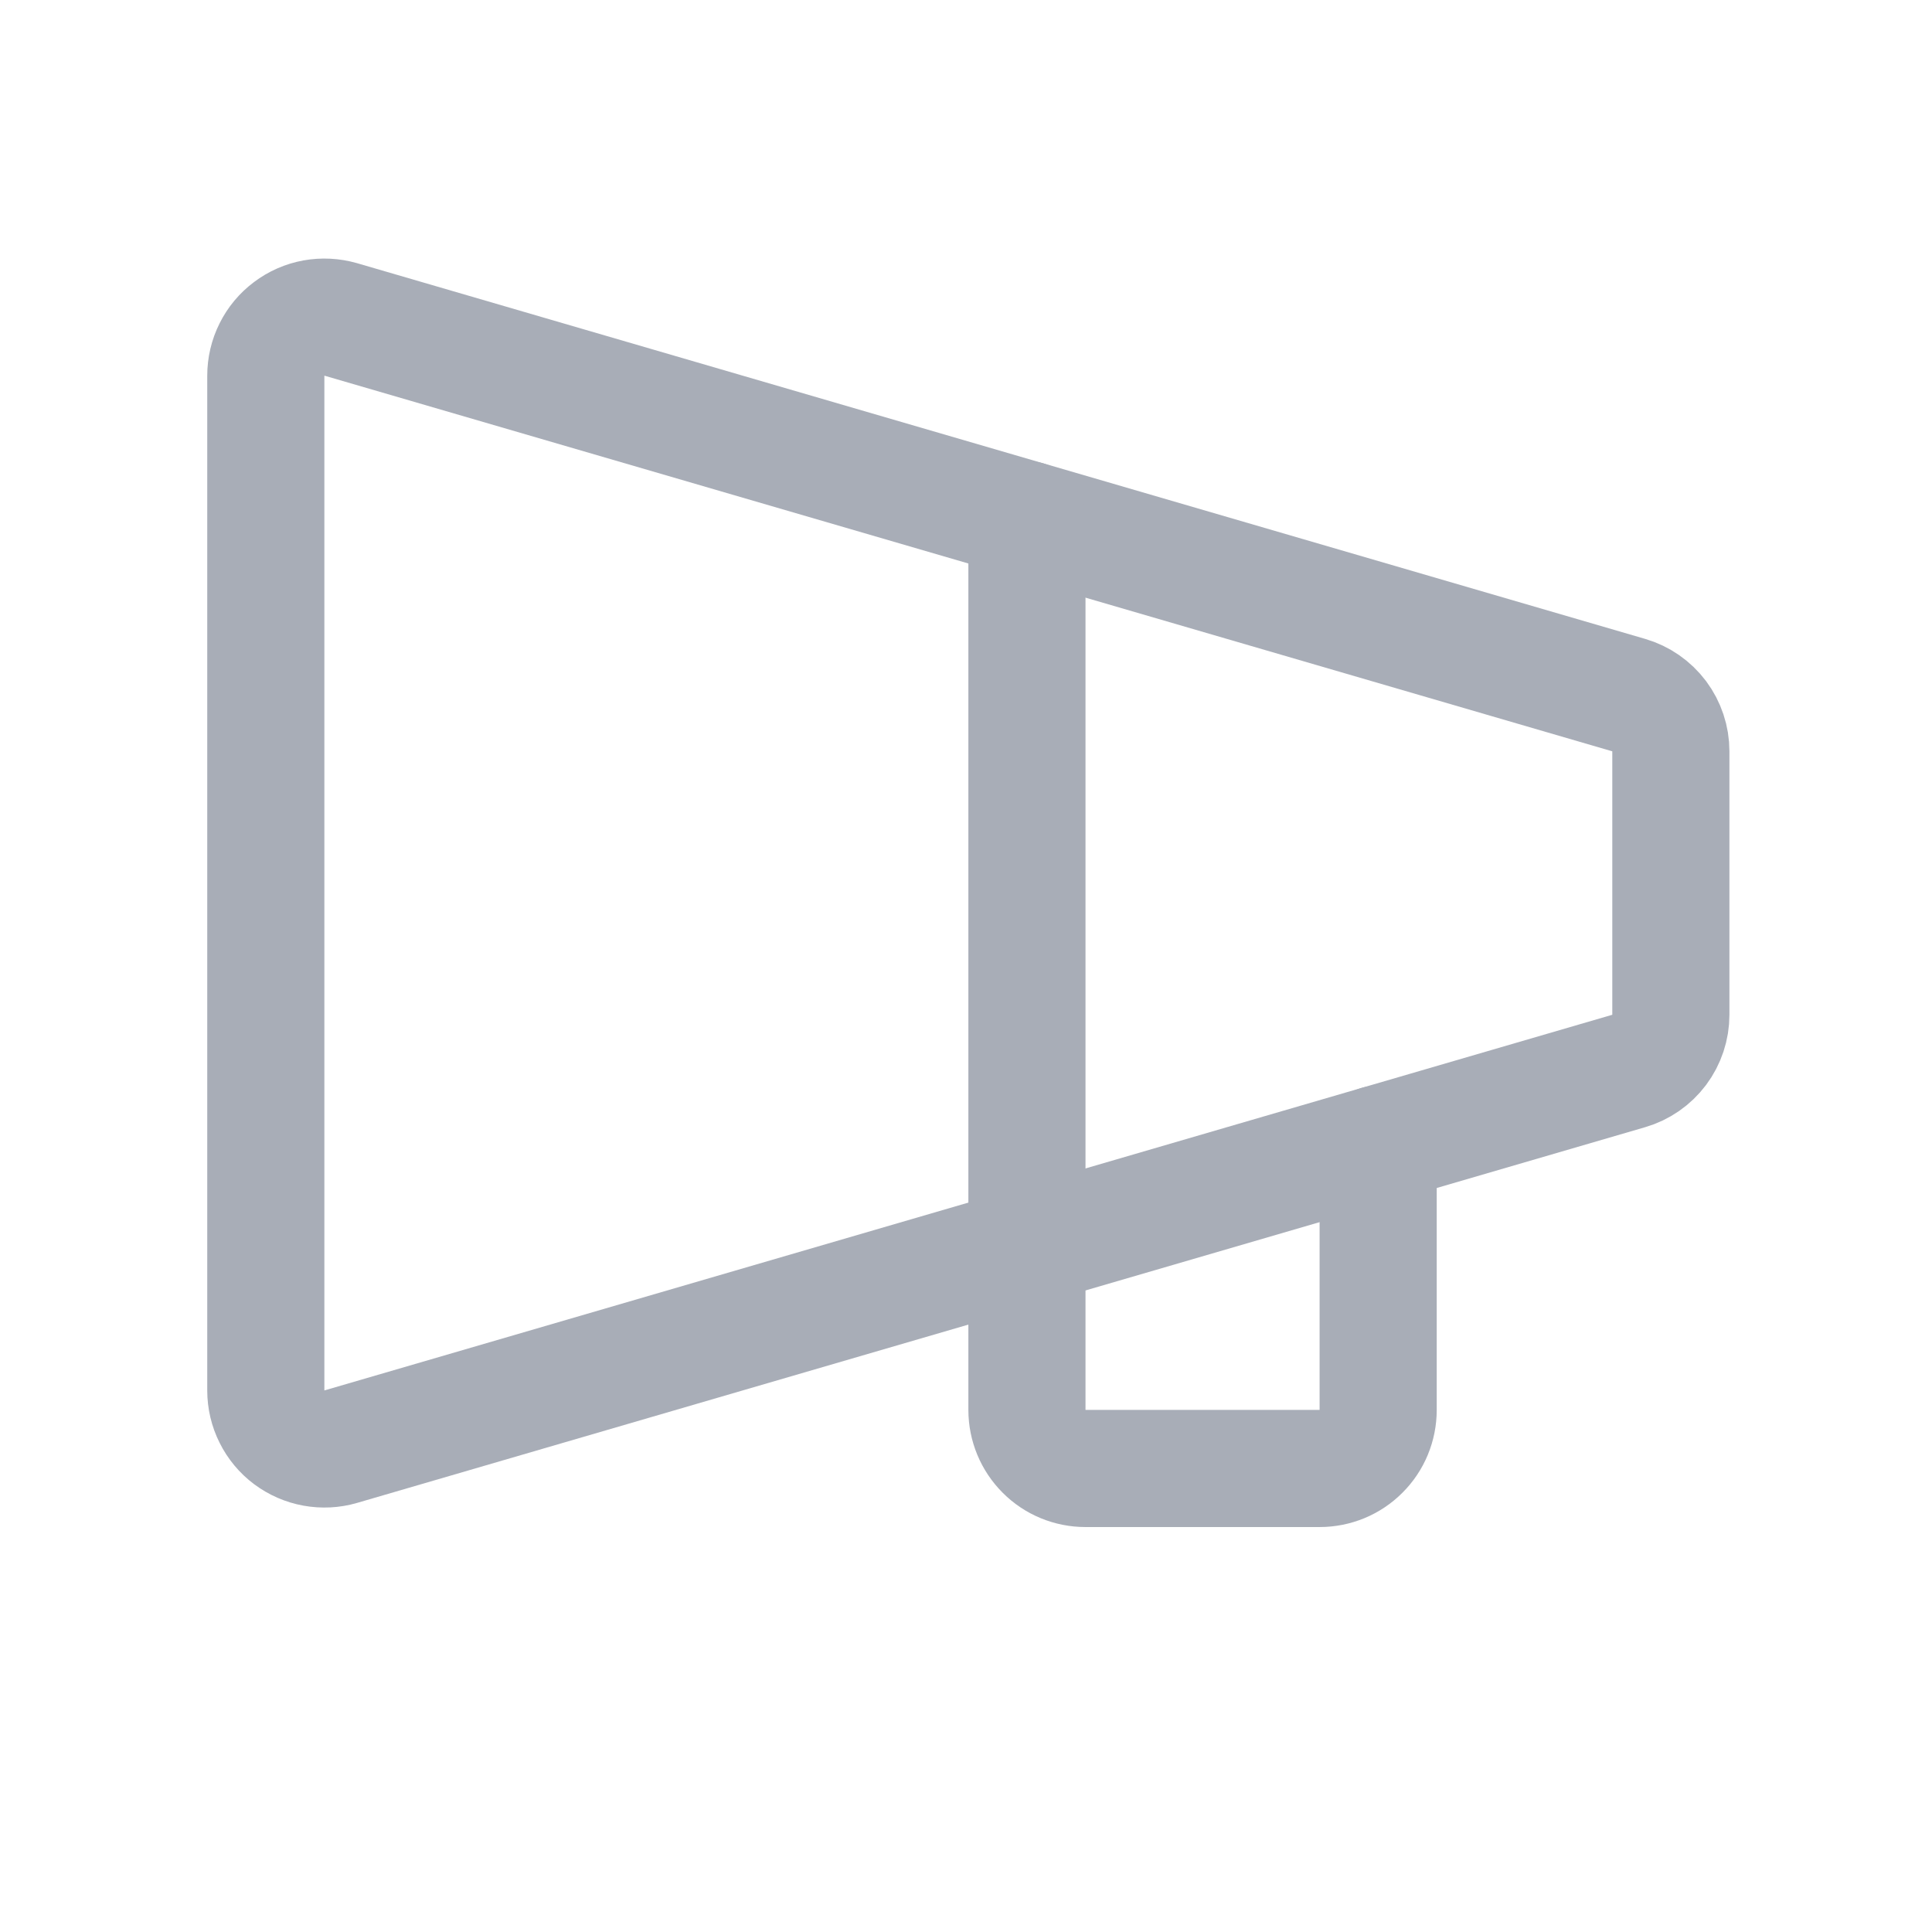 <svg width="24" height="24" viewBox="0 0 24 24" fill="none" xmlns="http://www.w3.org/2000/svg">
<path d="M3.302 4.667V17.273C3.302 17.386 3.328 17.497 3.379 17.598C3.429 17.699 3.502 17.787 3.593 17.855C3.683 17.922 3.788 17.968 3.899 17.988C4.01 18.008 4.124 18.003 4.233 17.971L20.233 13.304C20.384 13.26 20.516 13.168 20.611 13.042C20.705 12.916 20.756 12.763 20.756 12.606V9.333C20.756 9.176 20.705 9.023 20.611 8.897C20.516 8.771 20.384 8.679 20.233 8.635L4.233 3.968C4.124 3.937 4.01 3.931 3.899 3.951C3.788 3.971 3.683 4.017 3.593 4.085C3.502 4.153 3.429 4.24 3.379 4.341C3.328 4.442 3.302 4.554 3.302 4.667V4.667Z" stroke="#A8ADB7" stroke-width="1.455" stroke-linecap="round" stroke-linejoin="round"/>
<path d="M17.12 14.212V17.515C17.12 17.708 17.044 17.893 16.907 18.029C16.771 18.166 16.586 18.242 16.393 18.242H13.484C13.291 18.242 13.106 18.166 12.97 18.029C12.834 17.893 12.757 17.708 12.757 17.515V6.455" stroke="#A8ADB7" stroke-width="1.455" stroke-linecap="round" stroke-linejoin="round"/>
</svg>
